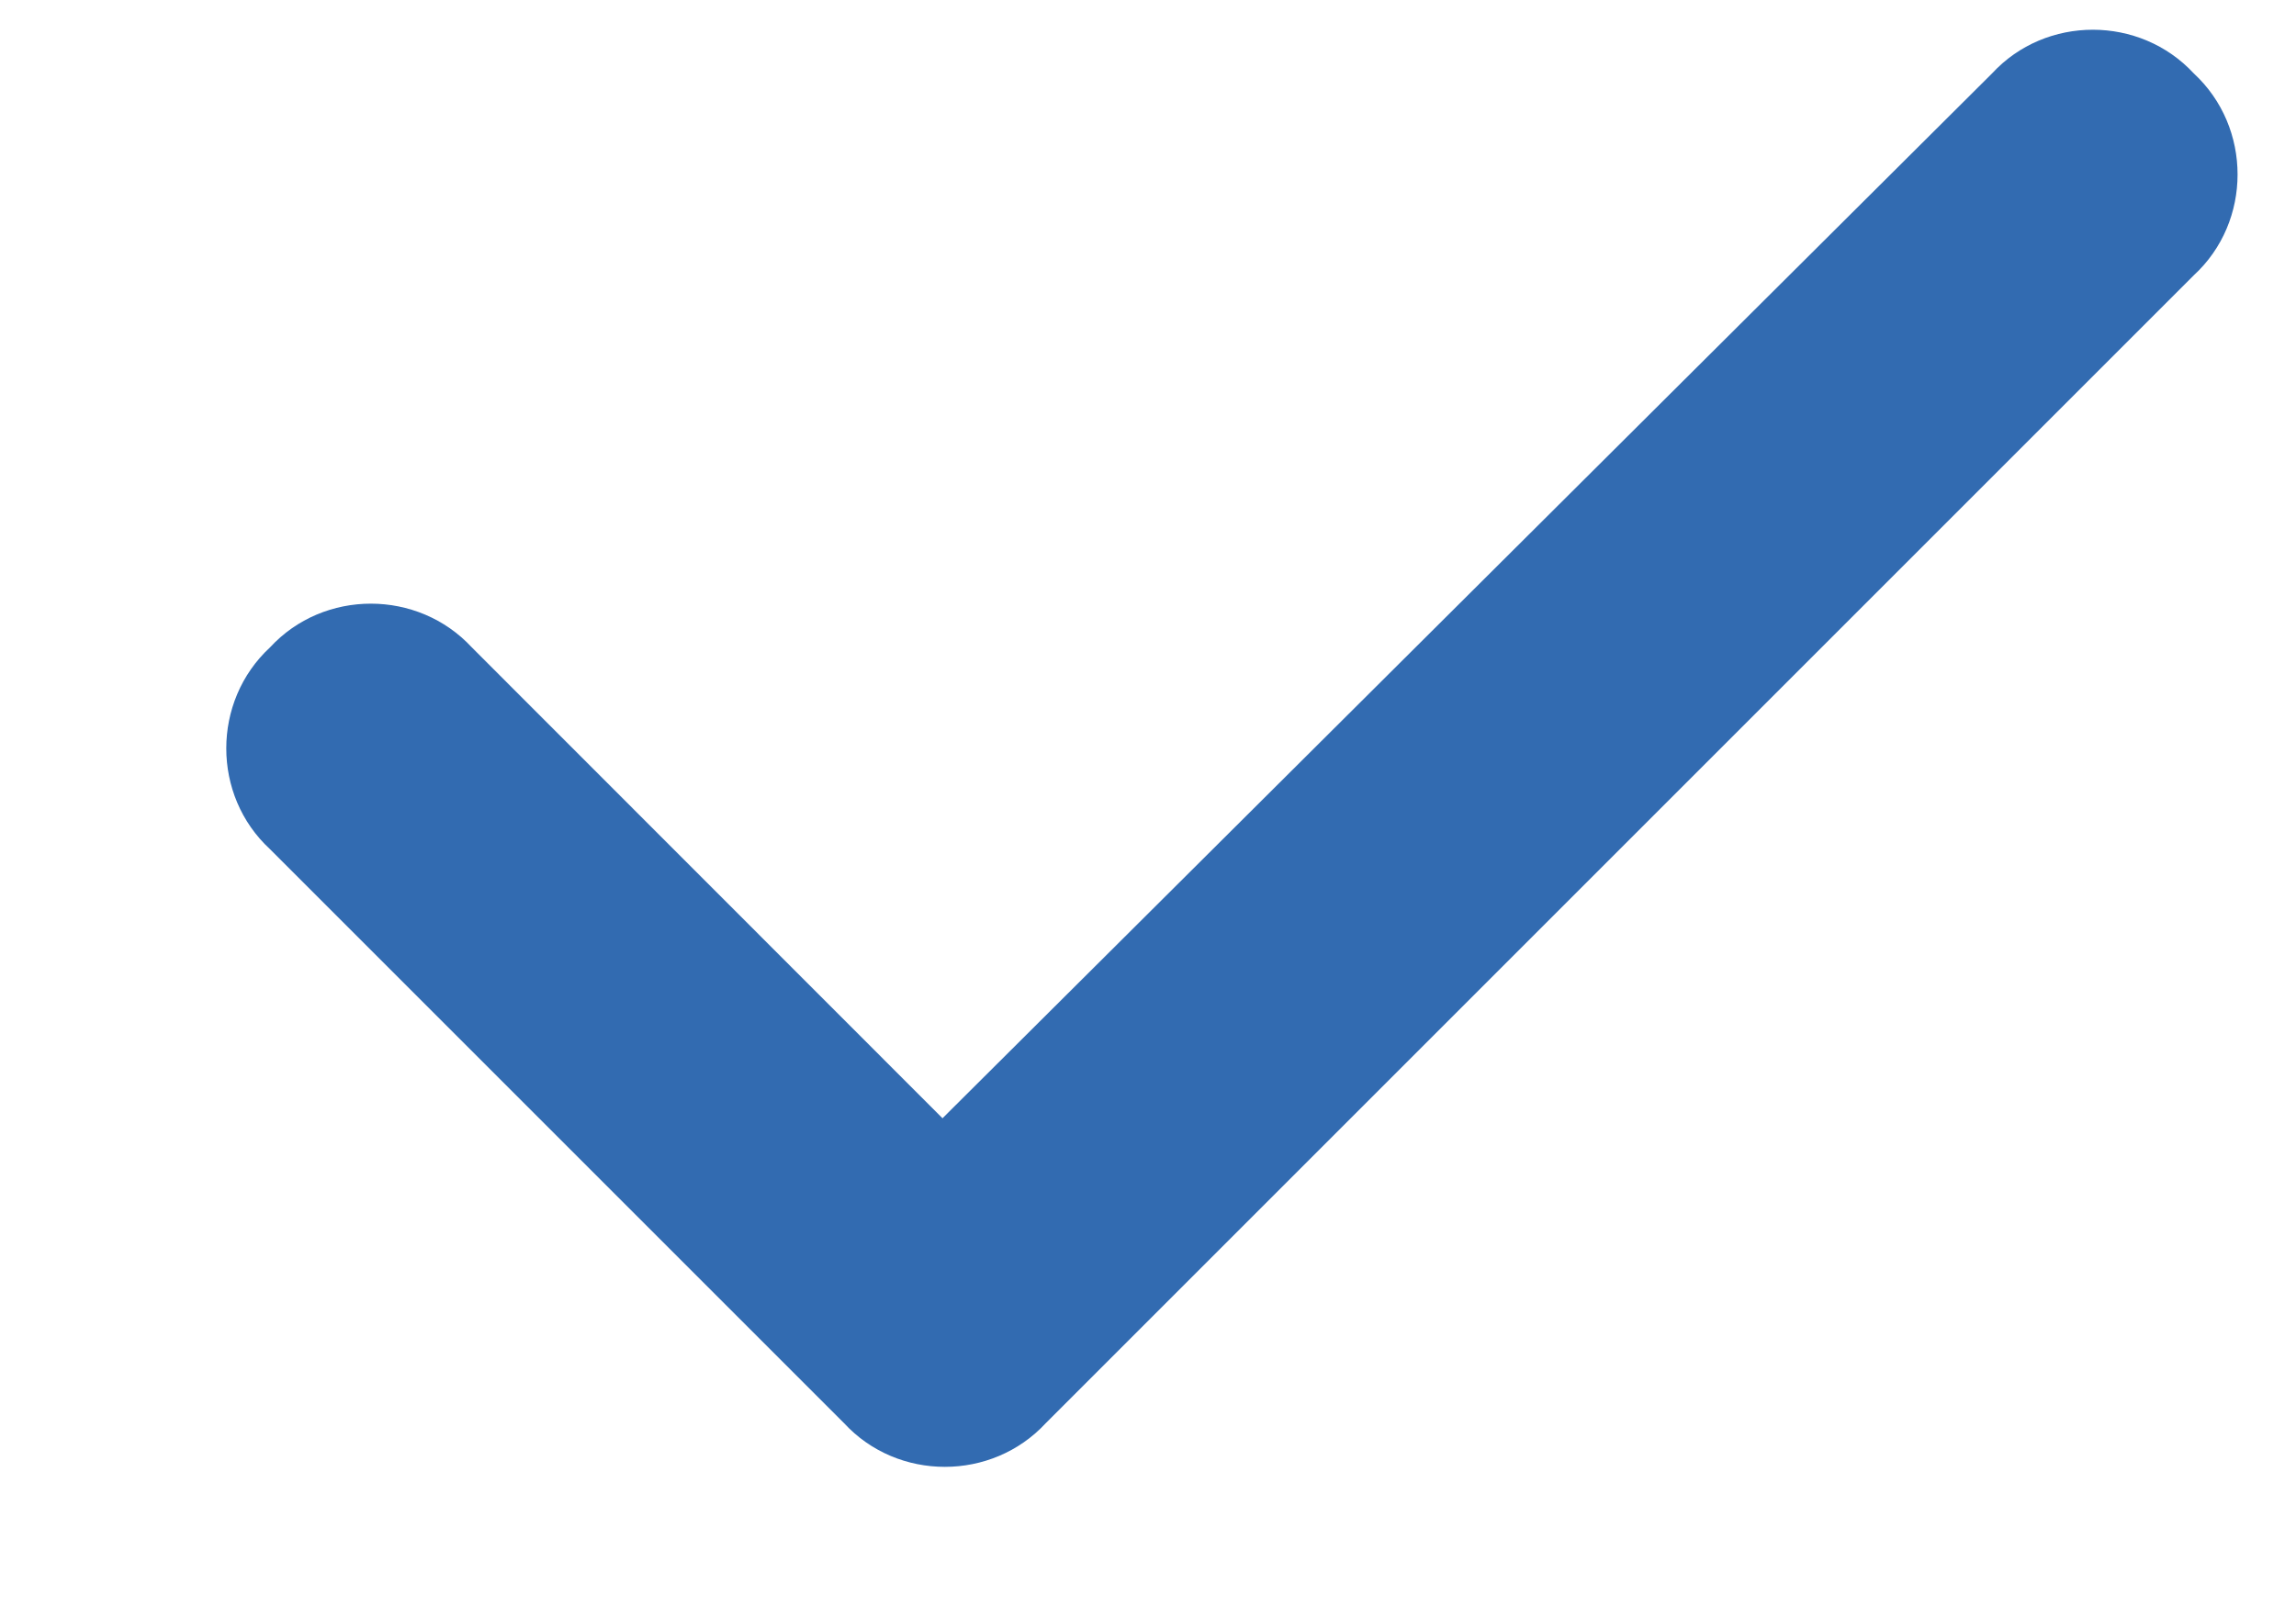<svg width="10" height="7" viewBox="0 0 10 7" fill="none" xmlns="http://www.w3.org/2000/svg">
<path d="M9.555 0.32C9.809 0.555 9.809 0.965 9.555 1.199L4.555 6.199C4.32 6.453 3.91 6.453 3.676 6.199L1.176 3.699C0.922 3.465 0.922 3.055 1.176 2.82C1.41 2.566 1.82 2.566 2.055 2.82L4.105 4.871L8.676 0.32C8.91 0.066 9.32 0.066 9.555 0.32Z" fill="#326BB1"/>
</svg>
